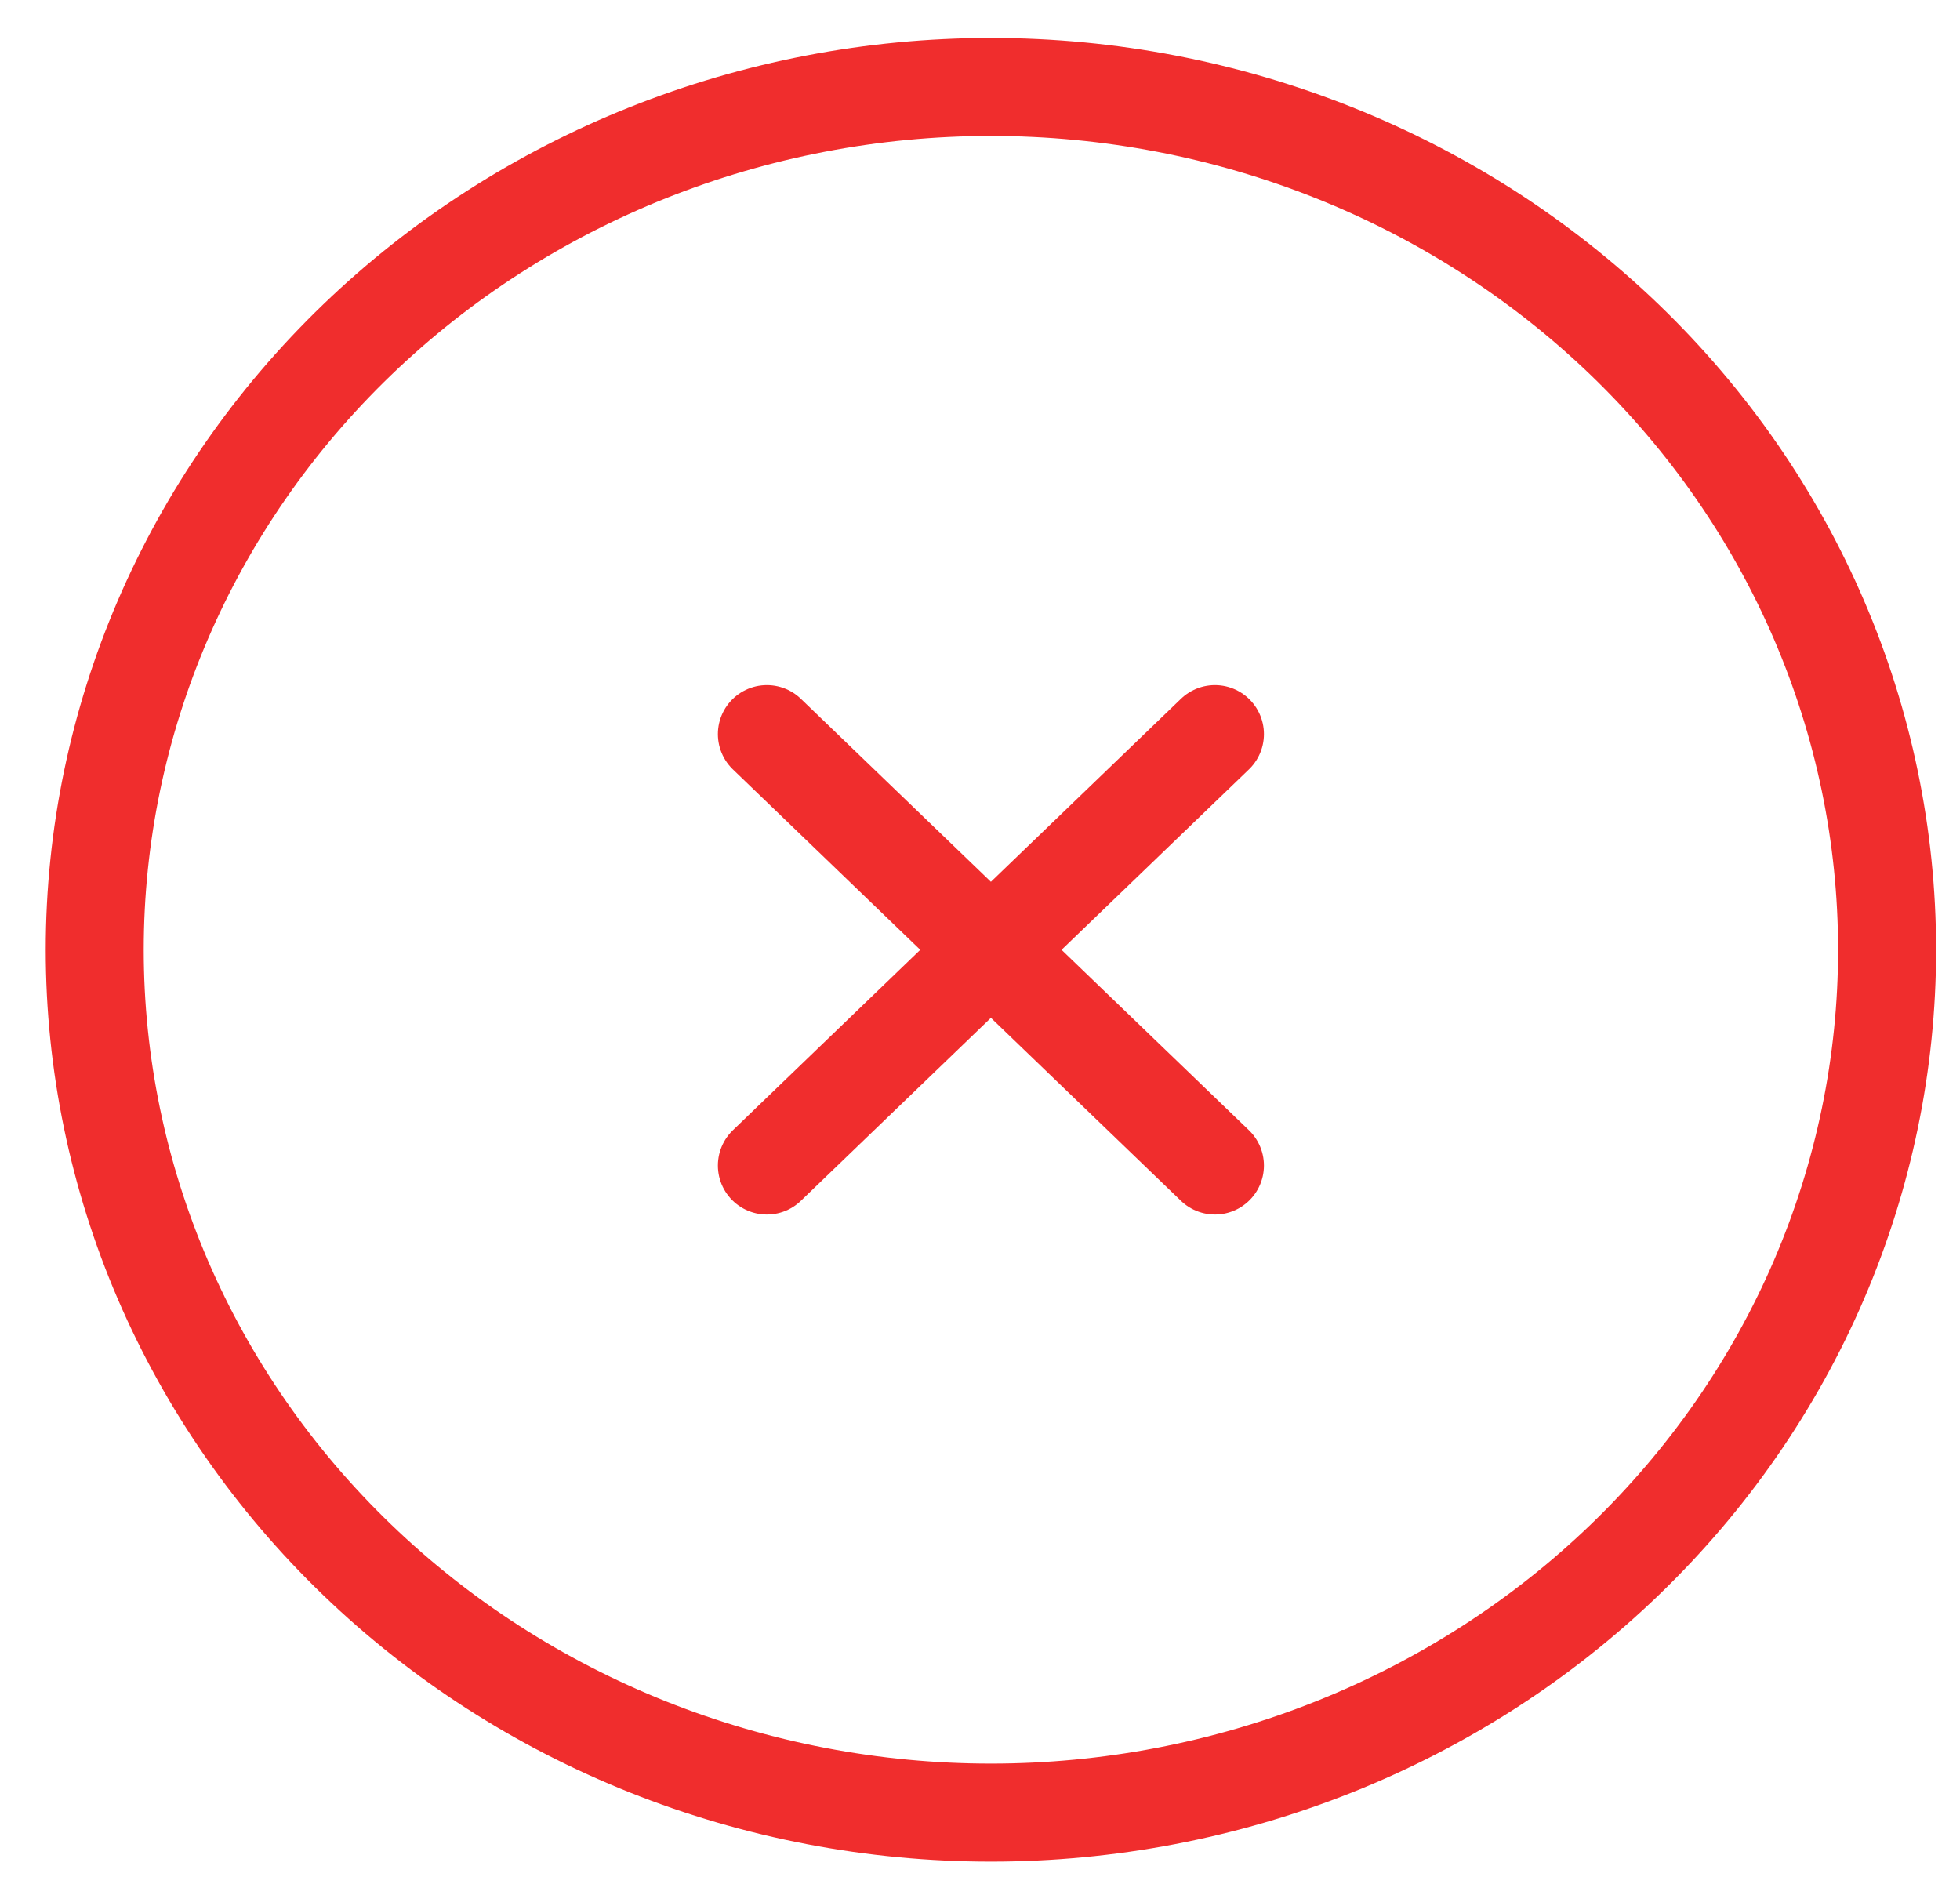 <svg width="30" height="29" viewBox="0 0 30 29" fill="none" xmlns="http://www.w3.org/2000/svg">
<path d="M11.738 11.236L18.596 17.839M18.596 11.236L11.738 17.839M28.884 14.537C28.884 16.271 28.529 17.989 27.84 19.591C27.151 21.193 26.14 22.649 24.867 23.875C23.593 25.102 22.081 26.074 20.416 26.738C18.752 27.401 16.969 27.743 15.167 27.743C13.366 27.743 11.582 27.401 9.918 26.738C8.254 26.074 6.742 25.102 5.468 23.875C4.194 22.649 3.184 21.193 2.494 19.591C1.805 17.989 1.45 16.271 1.45 14.537C1.45 11.035 2.895 7.676 5.468 5.199C8.04 2.723 11.529 1.331 15.167 1.331C18.805 1.331 22.294 2.723 24.867 5.199C27.439 7.676 28.884 11.035 28.884 14.537Z" stroke="#F02D2D" stroke-width="1.5" stroke-linecap="round" stroke-linejoin="round"/>
</svg>
